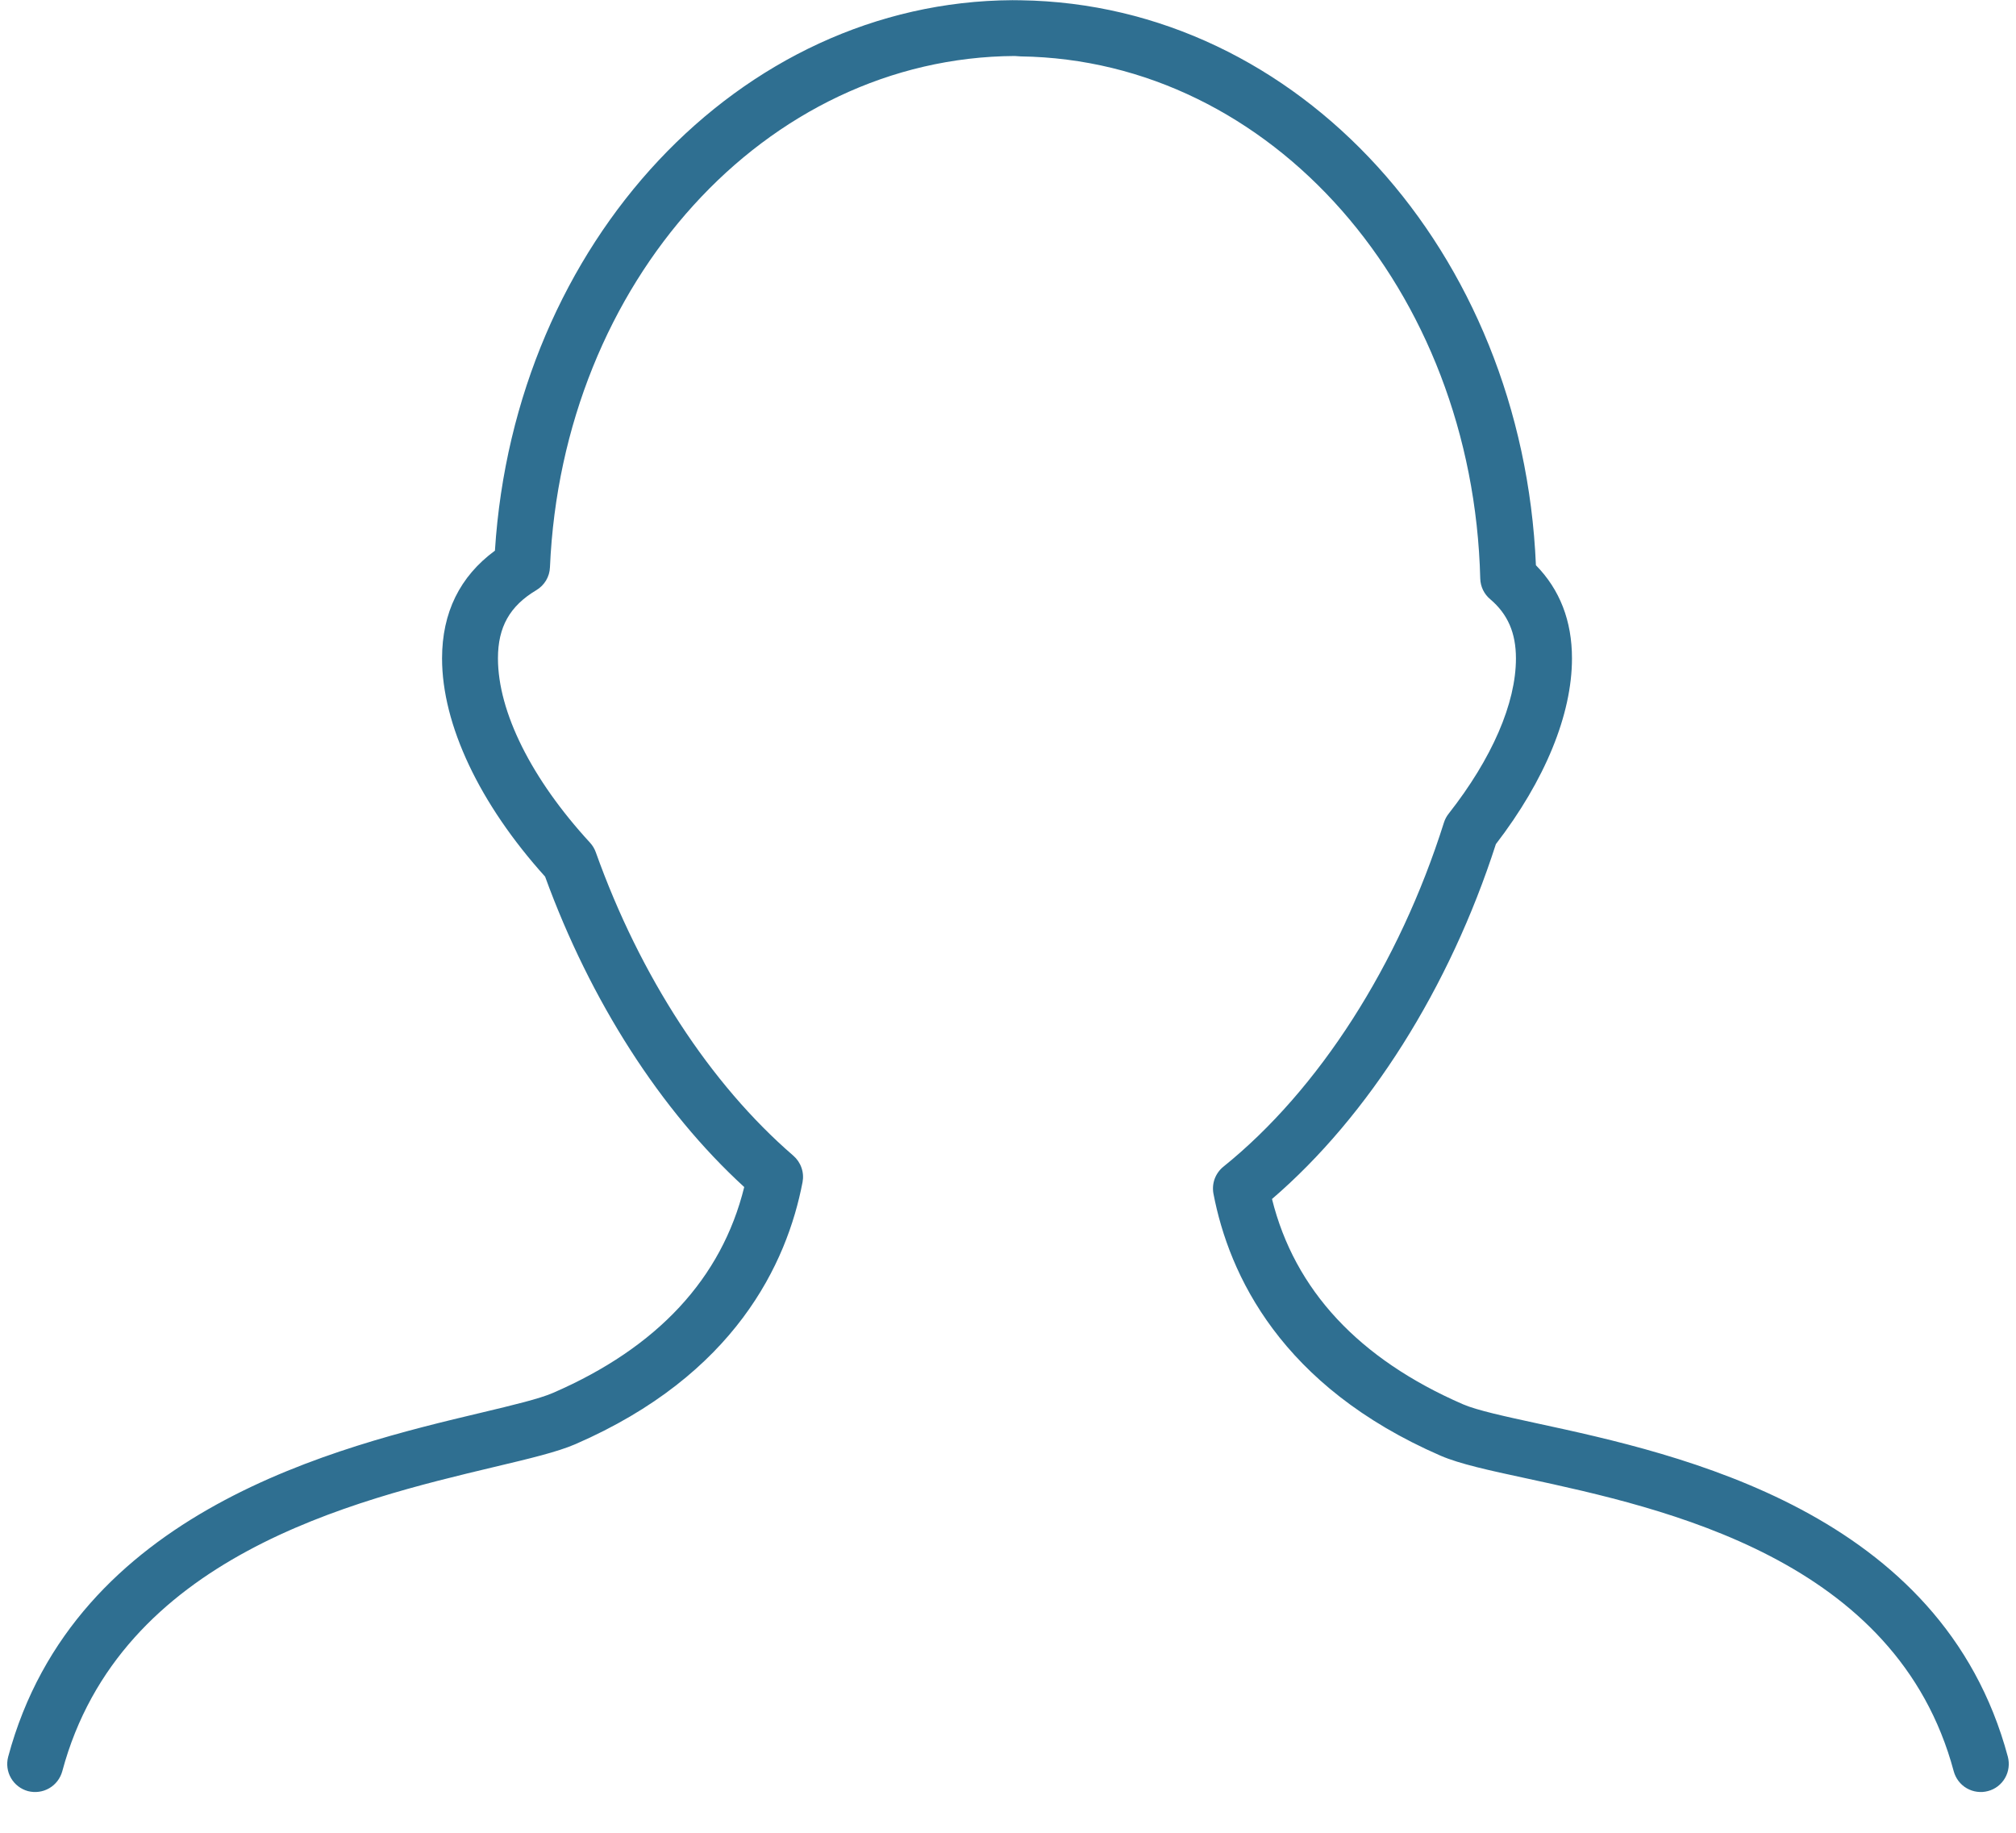 <svg width="44" height="40" viewBox="0 0 44 40" fill="none" xmlns="http://www.w3.org/2000/svg">
<g clip-path="url(#clip0_467_1533)">
<path d="M0.611 39.091C0.768 39.131 0.934 39.109 1.074 39.028C1.214 38.947 1.316 38.814 1.359 38.658C2.618 33.961 7.734 32.744 10.792 32.015C11.559 31.833 12.164 31.689 12.557 31.519C16.04 30.007 17.176 27.575 17.516 25.8C17.536 25.695 17.528 25.585 17.492 25.484C17.457 25.383 17.395 25.292 17.314 25.222C15.5 23.656 13.97 21.306 13.004 18.602C12.977 18.525 12.934 18.454 12.879 18.393C11.601 17.005 10.868 15.537 10.868 14.367C10.868 13.684 11.126 13.226 11.706 12.88C11.793 12.828 11.866 12.755 11.918 12.668C11.97 12.581 11.999 12.483 12.003 12.381C12.274 6.155 16.708 1.254 22.147 1.222L22.277 1.231C27.743 1.307 32.149 6.313 32.307 12.627C32.309 12.713 32.33 12.798 32.367 12.876C32.405 12.954 32.459 13.023 32.525 13.078C32.907 13.402 33.086 13.813 33.086 14.37C33.086 15.349 32.564 16.553 31.618 17.758C31.572 17.816 31.537 17.881 31.515 17.951C30.537 21.051 28.782 23.787 26.702 25.462C26.616 25.531 26.55 25.623 26.511 25.727C26.473 25.831 26.464 25.943 26.484 26.052C26.824 27.825 27.959 30.256 31.443 31.771C31.855 31.949 32.494 32.089 33.304 32.263C36.332 32.918 41.398 34.017 42.641 38.658C42.662 38.735 42.698 38.808 42.747 38.872C42.795 38.935 42.856 38.989 42.926 39.029C42.996 39.069 43.072 39.095 43.152 39.105C43.232 39.116 43.313 39.11 43.39 39.089C43.468 39.069 43.54 39.033 43.604 38.984C43.667 38.935 43.721 38.874 43.761 38.804C43.801 38.734 43.827 38.658 43.837 38.578C43.848 38.498 43.842 38.418 43.822 38.34C42.385 32.978 36.646 31.735 33.563 31.068C32.848 30.913 32.231 30.779 31.93 30.648C29.657 29.66 28.256 28.155 27.762 26.168C29.872 24.355 31.638 21.559 32.648 18.423C33.72 17.029 34.309 15.595 34.309 14.369C34.309 13.551 34.045 12.869 33.522 12.336C33.231 5.487 28.343 0.093 22.277 0.006L22.095 0.004C16.139 0.036 11.231 5.288 10.802 12.018C10.037 12.581 9.648 13.369 9.648 14.37C9.648 15.816 10.466 17.545 11.897 19.132C12.886 21.849 14.418 24.236 16.243 25.907C15.751 27.901 14.349 29.411 12.071 30.399C11.776 30.528 11.189 30.668 10.51 30.83C7.404 31.568 1.626 32.943 0.178 38.343C0.137 38.499 0.159 38.666 0.24 38.806C0.321 38.946 0.455 39.049 0.611 39.091Z" fill="#2F6F91"/>
</g>
<defs>
<clipPath id="clip0_467_1533">
<rect width="44" height="39.111" fill="white"/>
</clipPath>
</defs>
</svg>
